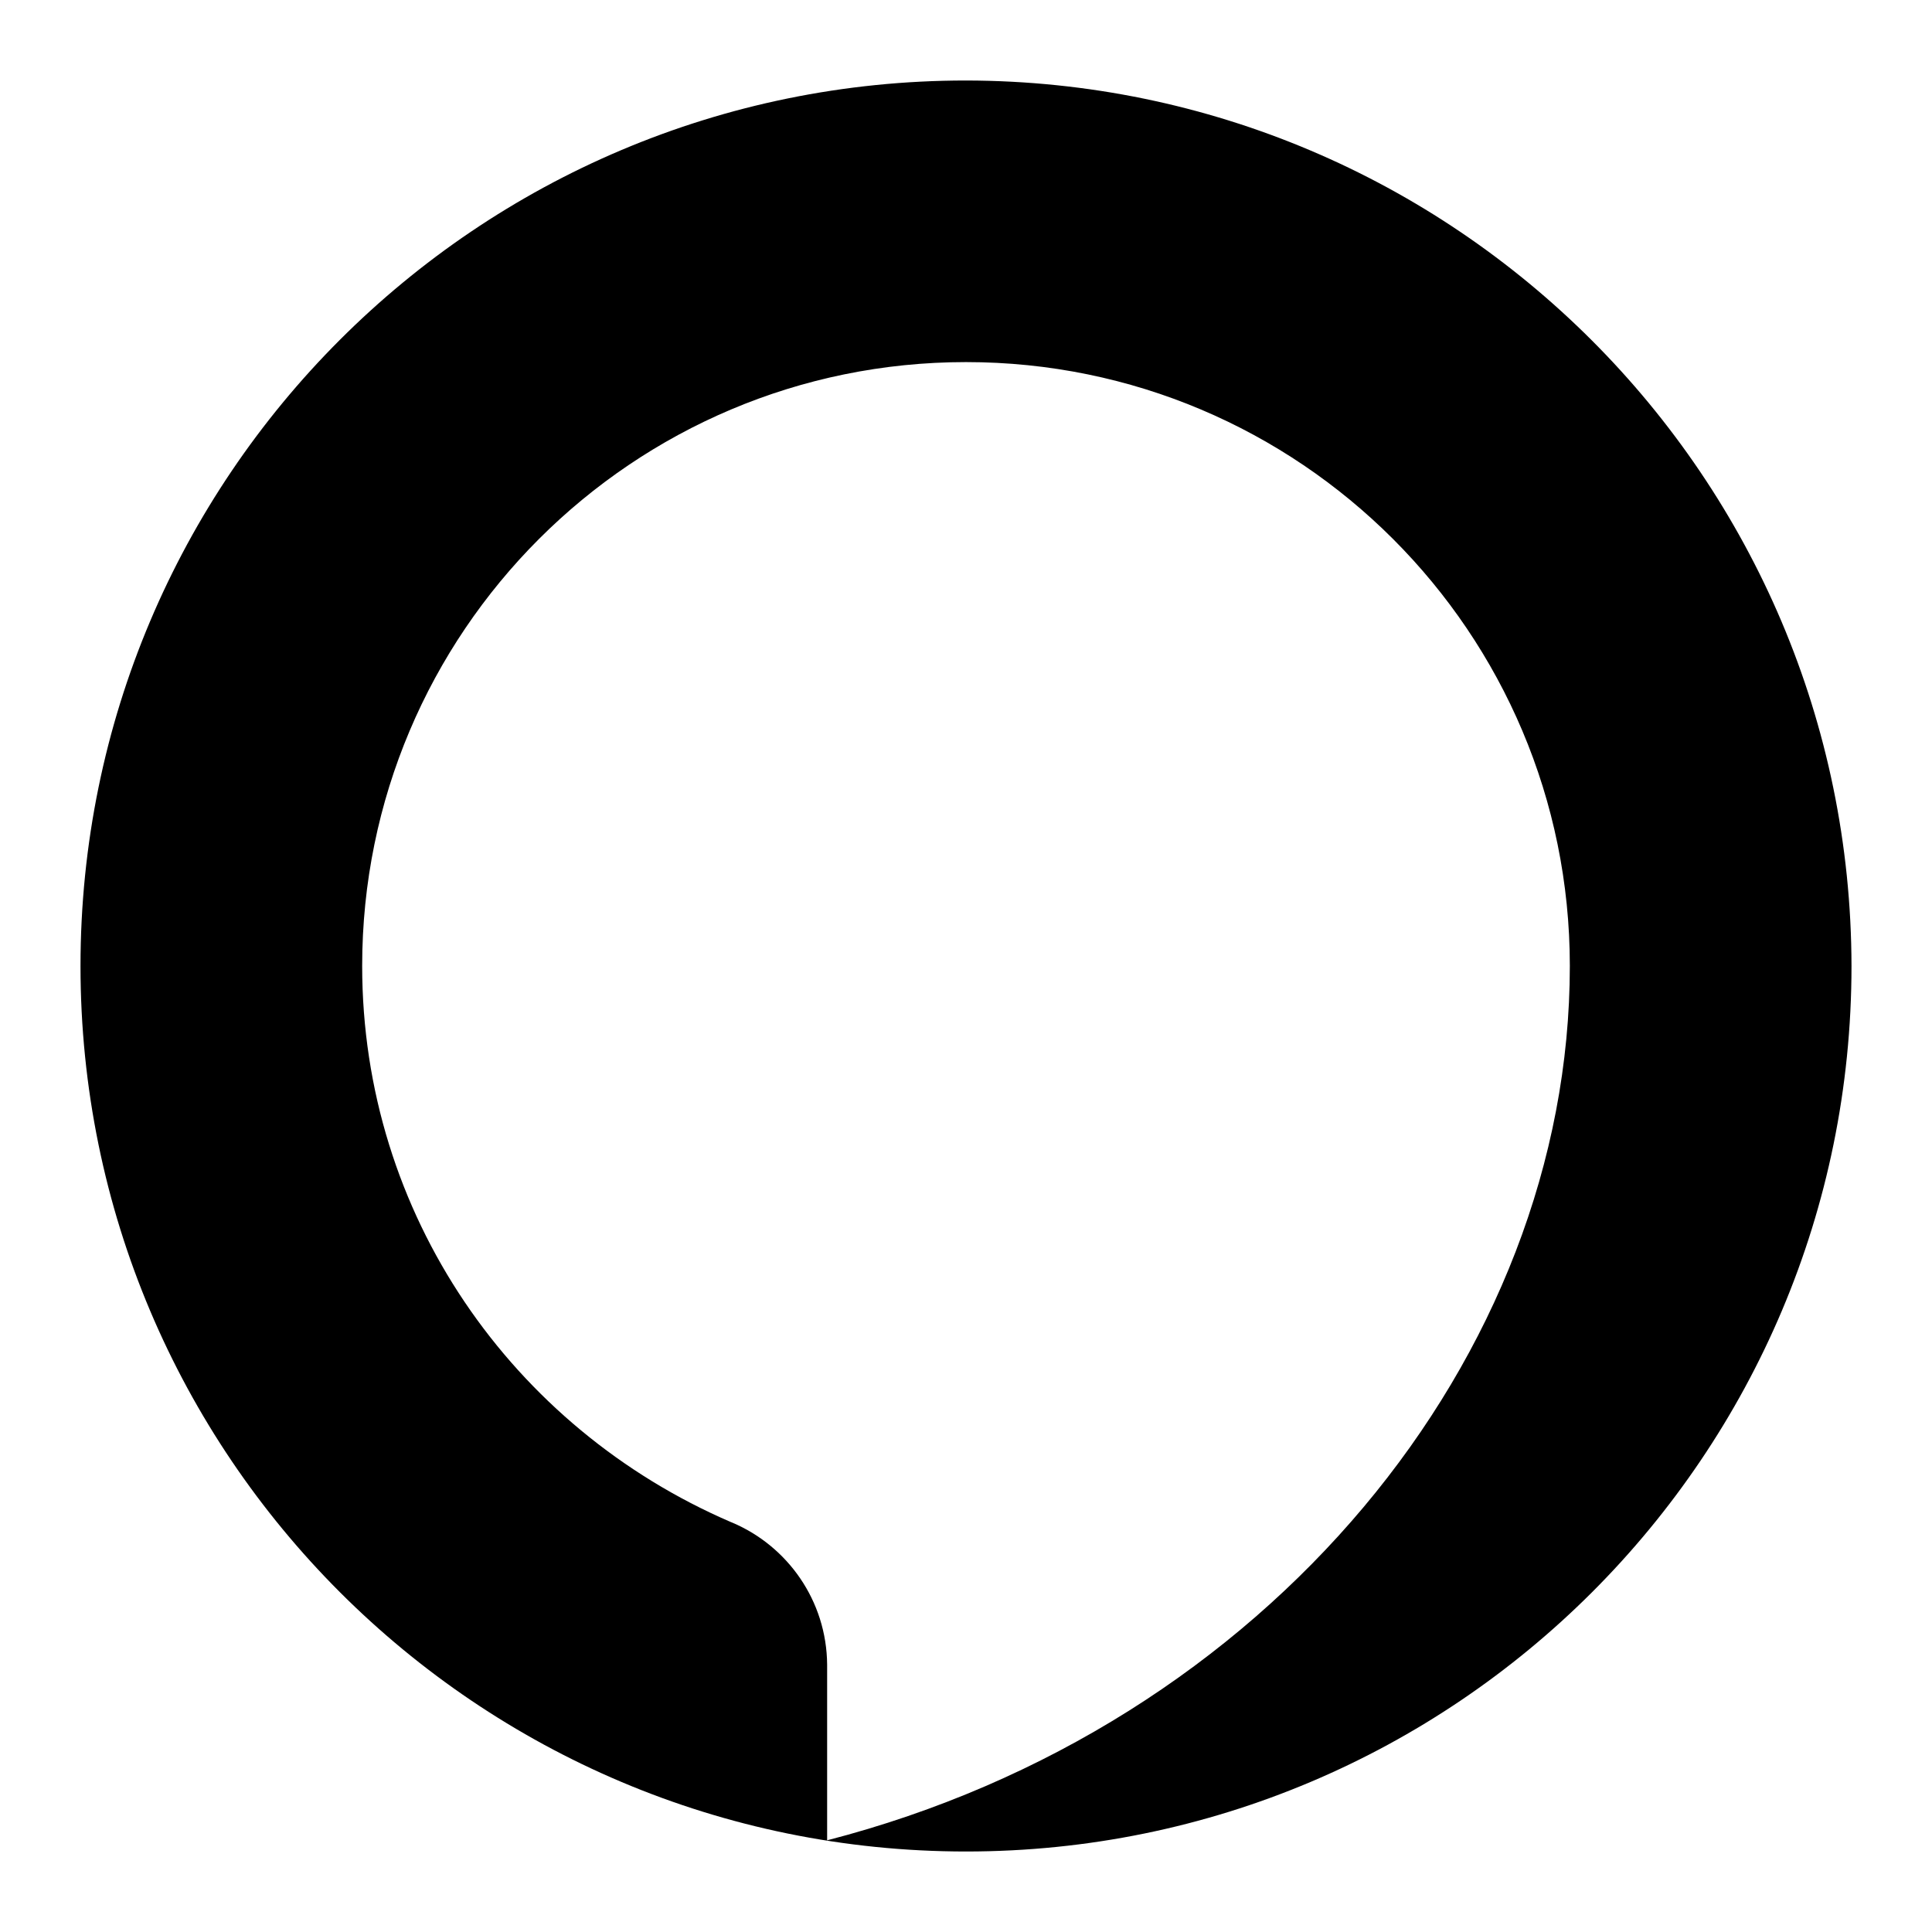 <svg viewBox="0 0 24 24"><path d="M12 1C5.925 1 1 5.925 1 12C1 18.075 5.925 23 12 23C18.075 23 23 18.075 23 12C22.99 5.929 18.071 1.01 12.001 1H12ZM10.275 22.861V20.68C10.269 19.884 9.783 19.204 9.093 18.913L9.08 18.908C6.365 17.739 4.499 15.087 4.499 11.999C4.499 7.856 7.857 4.498 12 4.498C16.143 4.498 19.501 7.856 19.501 11.999C19.501 16.857 15.743 21.45 10.275 22.861Z"/></svg>